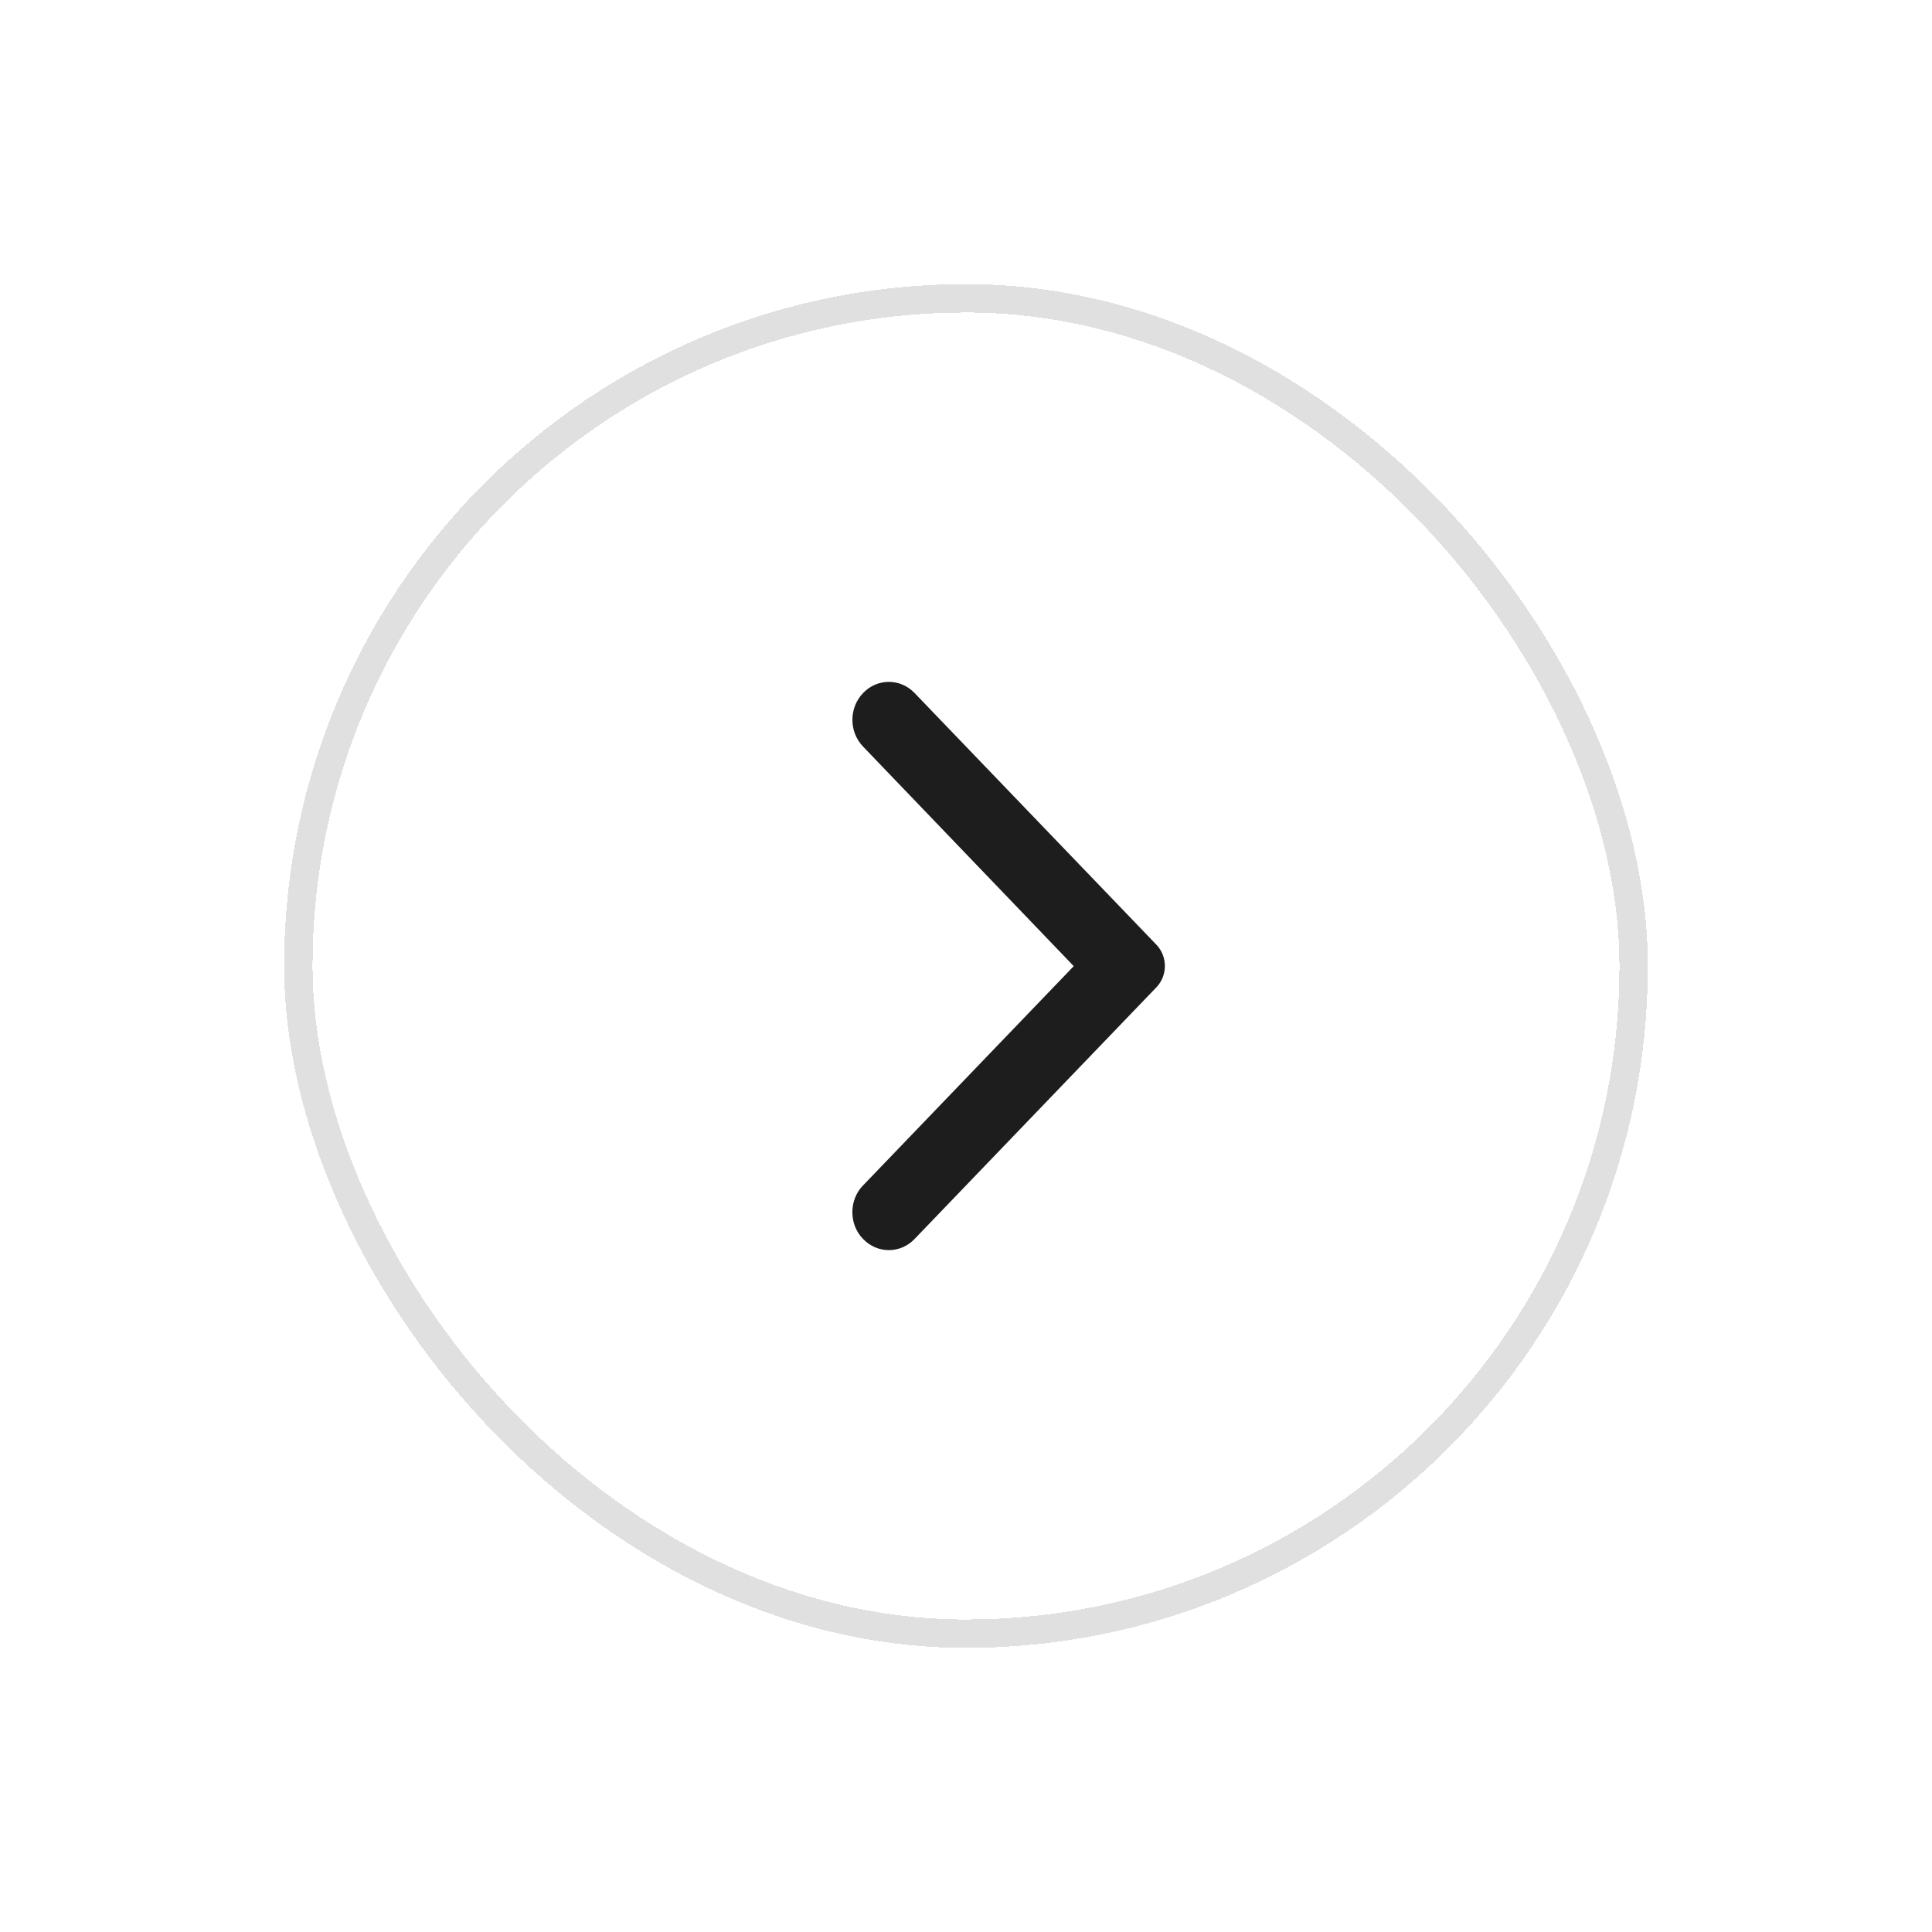 <svg width="68" height="68" viewBox="0 0 68 68" fill="none" xmlns="http://www.w3.org/2000/svg">
<g filter="url(#filter0_d_16274_52266)">
<rect x="10" y="8" width="48" height="48" rx="24" fill="white" shape-rendering="crispEdges"/>
<path d="M30.378 41.608C30.879 42.131 31.689 42.131 32.19 41.608L40.7 32.751C41.1 32.336 41.1 31.664 40.7 31.249L32.19 22.392C31.689 21.869 30.879 21.869 30.378 22.392C29.876 22.914 29.876 23.756 30.378 24.278L37.792 32.005L30.367 39.733C29.876 40.244 29.876 41.097 30.378 41.608Z" fill="#1D1D1D"/>
<rect x="10.5" y="8.5" width="47" height="47" rx="23.5" stroke="#E0E0E0" shape-rendering="crispEdges"/>
</g>
<defs>
<filter id="filter0_d_16274_52266" x="0" y="0" width="68" height="68" filterUnits="userSpaceOnUse" color-interpolation-filters="sRGB">
<feFlood flood-opacity="0" result="BackgroundImageFix"/>
<feColorMatrix in="SourceAlpha" type="matrix" values="0 0 0 0 0 0 0 0 0 0 0 0 0 0 0 0 0 0 127 0" result="hardAlpha"/>
<feOffset dy="2"/>
<feGaussianBlur stdDeviation="5"/>
<feComposite in2="hardAlpha" operator="out"/>
<feColorMatrix type="matrix" values="0 0 0 0 0 0 0 0 0 0 0 0 0 0 0 0 0 0 0.12 0"/>
<feBlend mode="normal" in2="BackgroundImageFix" result="effect1_dropShadow_16274_52266"/>
<feBlend mode="normal" in="SourceGraphic" in2="effect1_dropShadow_16274_52266" result="shape"/>
</filter>
</defs>
</svg>
